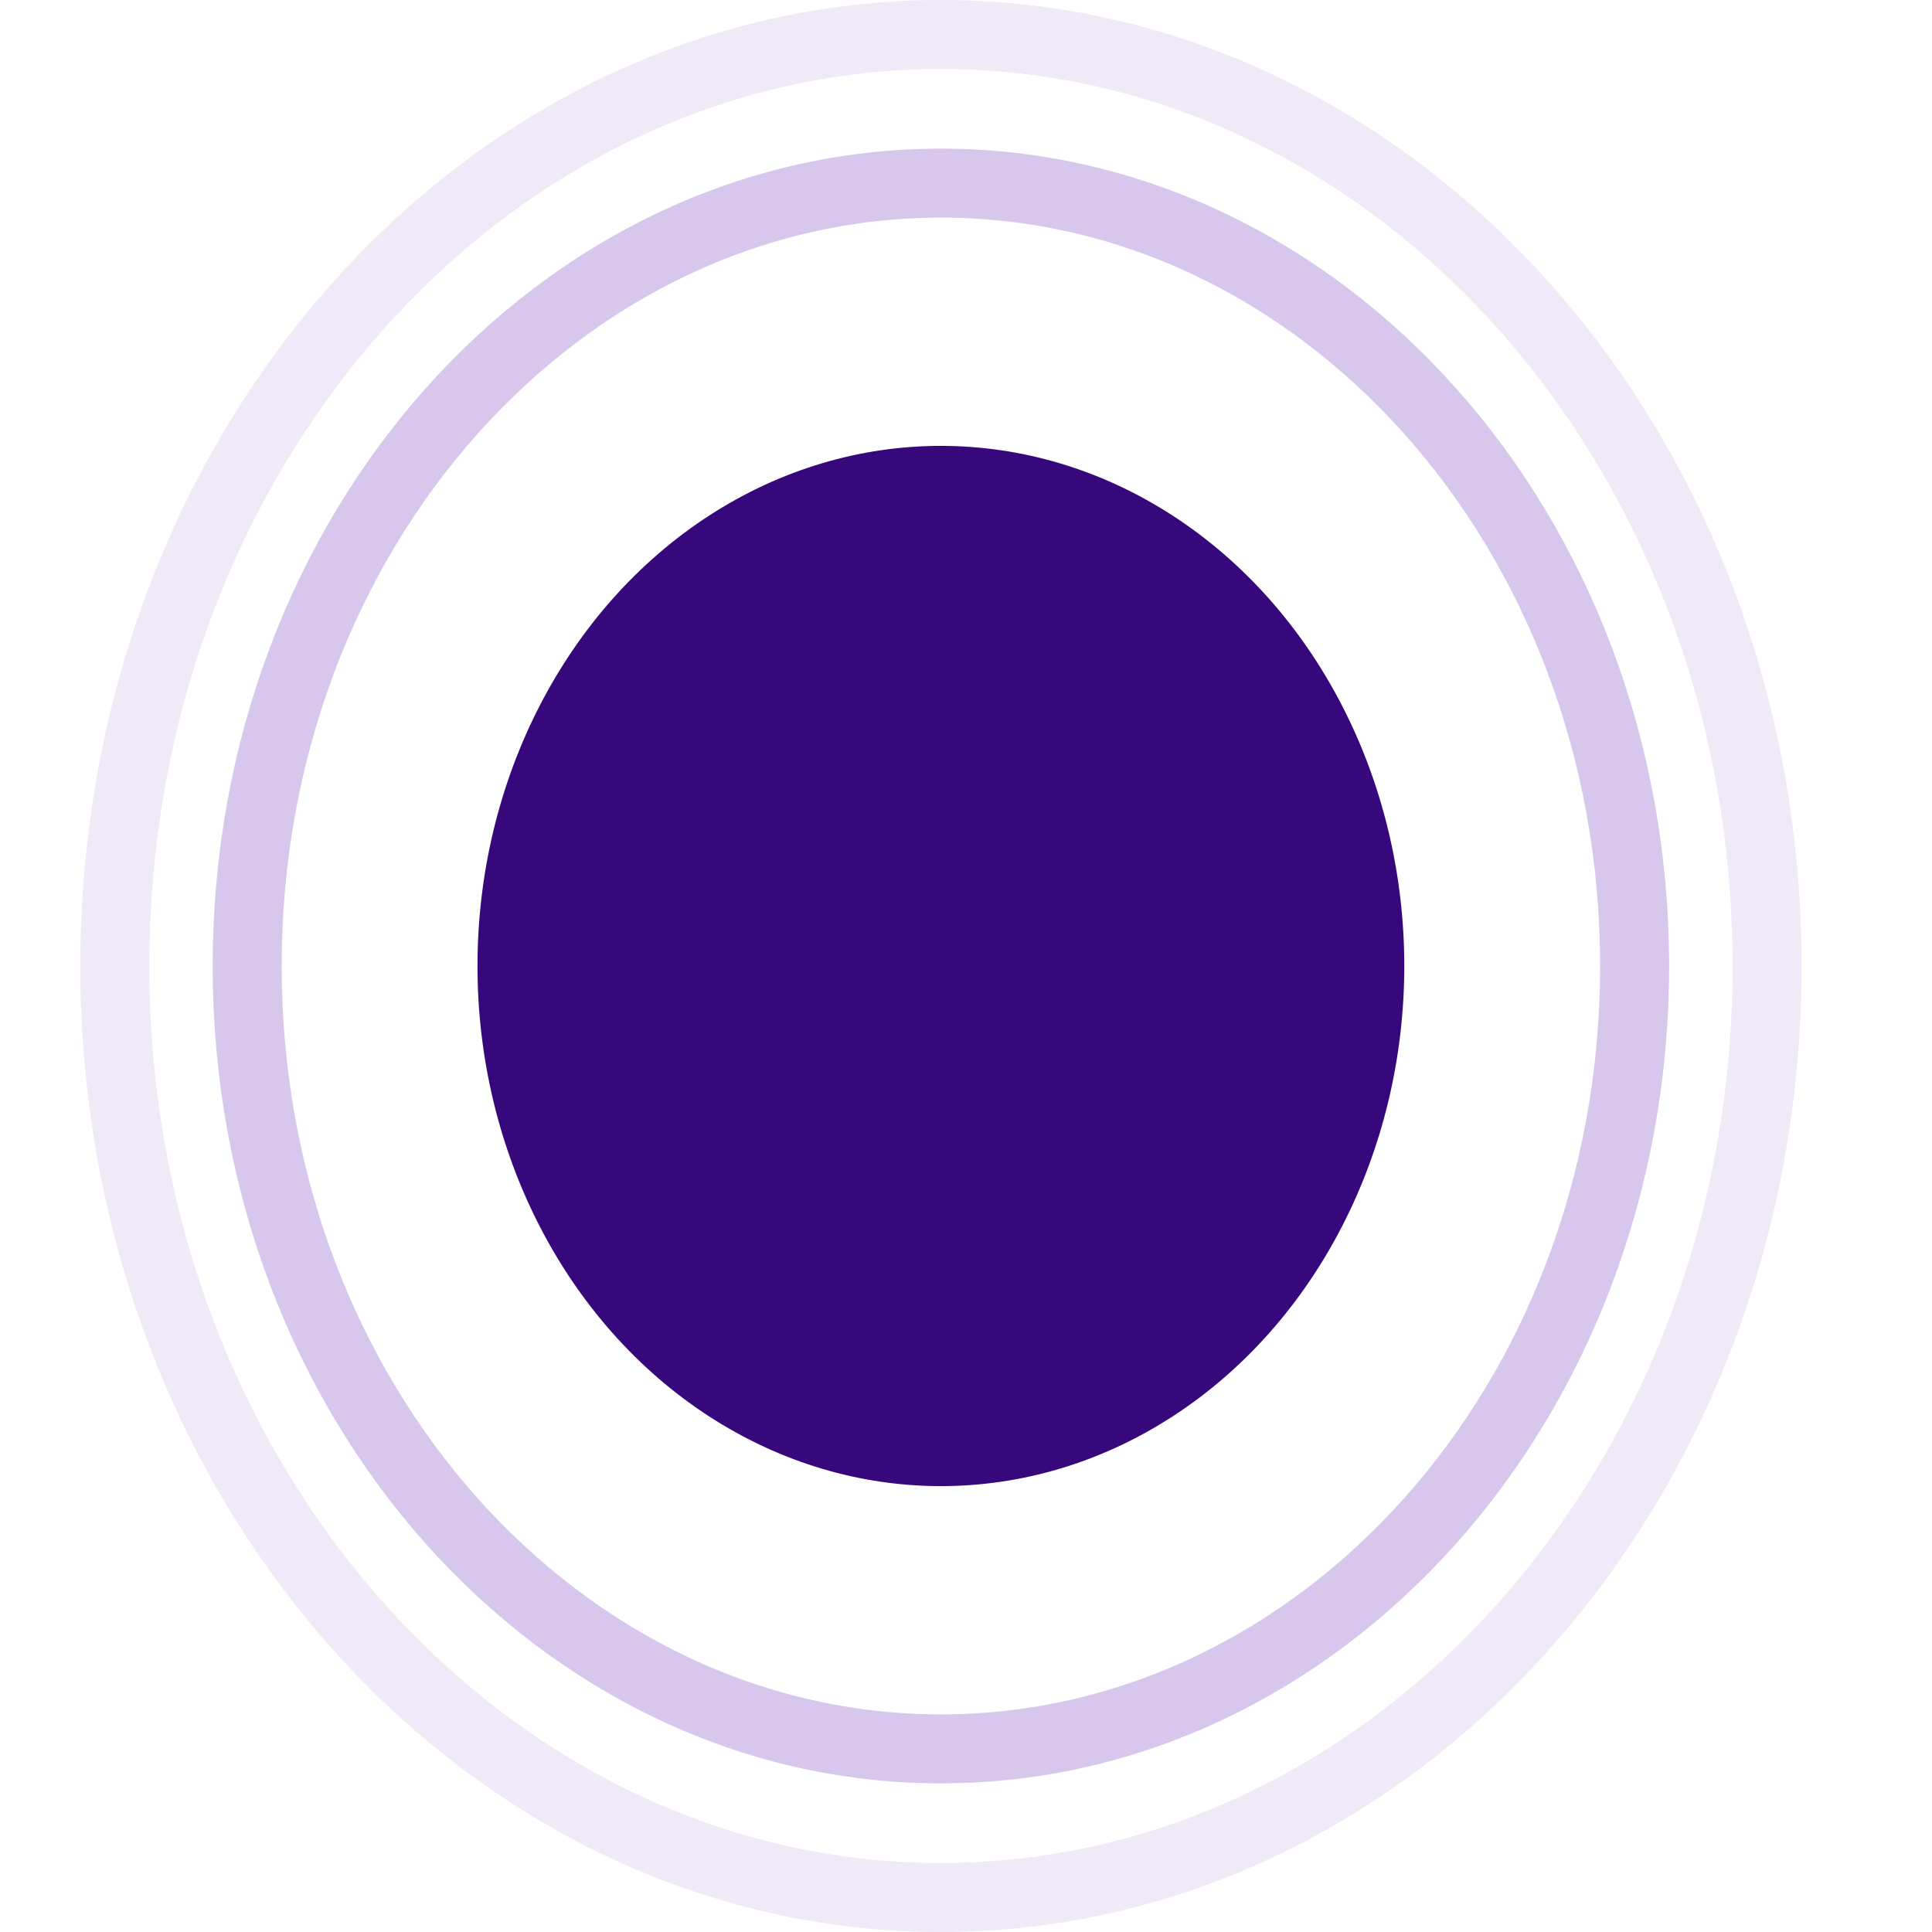 <svg width="14" height="14" viewBox="0 0 14 14" fill="none" xmlns="http://www.w3.org/2000/svg">
<ellipse cx="6.818" cy="7" rx="3.358" ry="3.769" fill="#36087C"/>
<path d="M11.845 7C11.845 10.161 9.568 12.673 6.818 12.673C4.068 12.673 1.791 10.161 1.791 7C1.791 3.839 4.068 1.327 6.818 1.327C9.568 1.327 11.845 3.839 11.845 7Z" stroke="#6021B4" stroke-opacity="0.25" stroke-width="0.5"/>
<path d="M12.805 7C12.805 10.756 10.098 13.75 6.818 13.75C3.539 13.75 0.832 10.756 0.832 7C0.832 3.244 3.539 0.25 6.818 0.25C10.098 0.25 12.805 3.244 12.805 7Z" stroke="#6021B4" stroke-opacity="0.1" stroke-width="0.5"/>
</svg>
